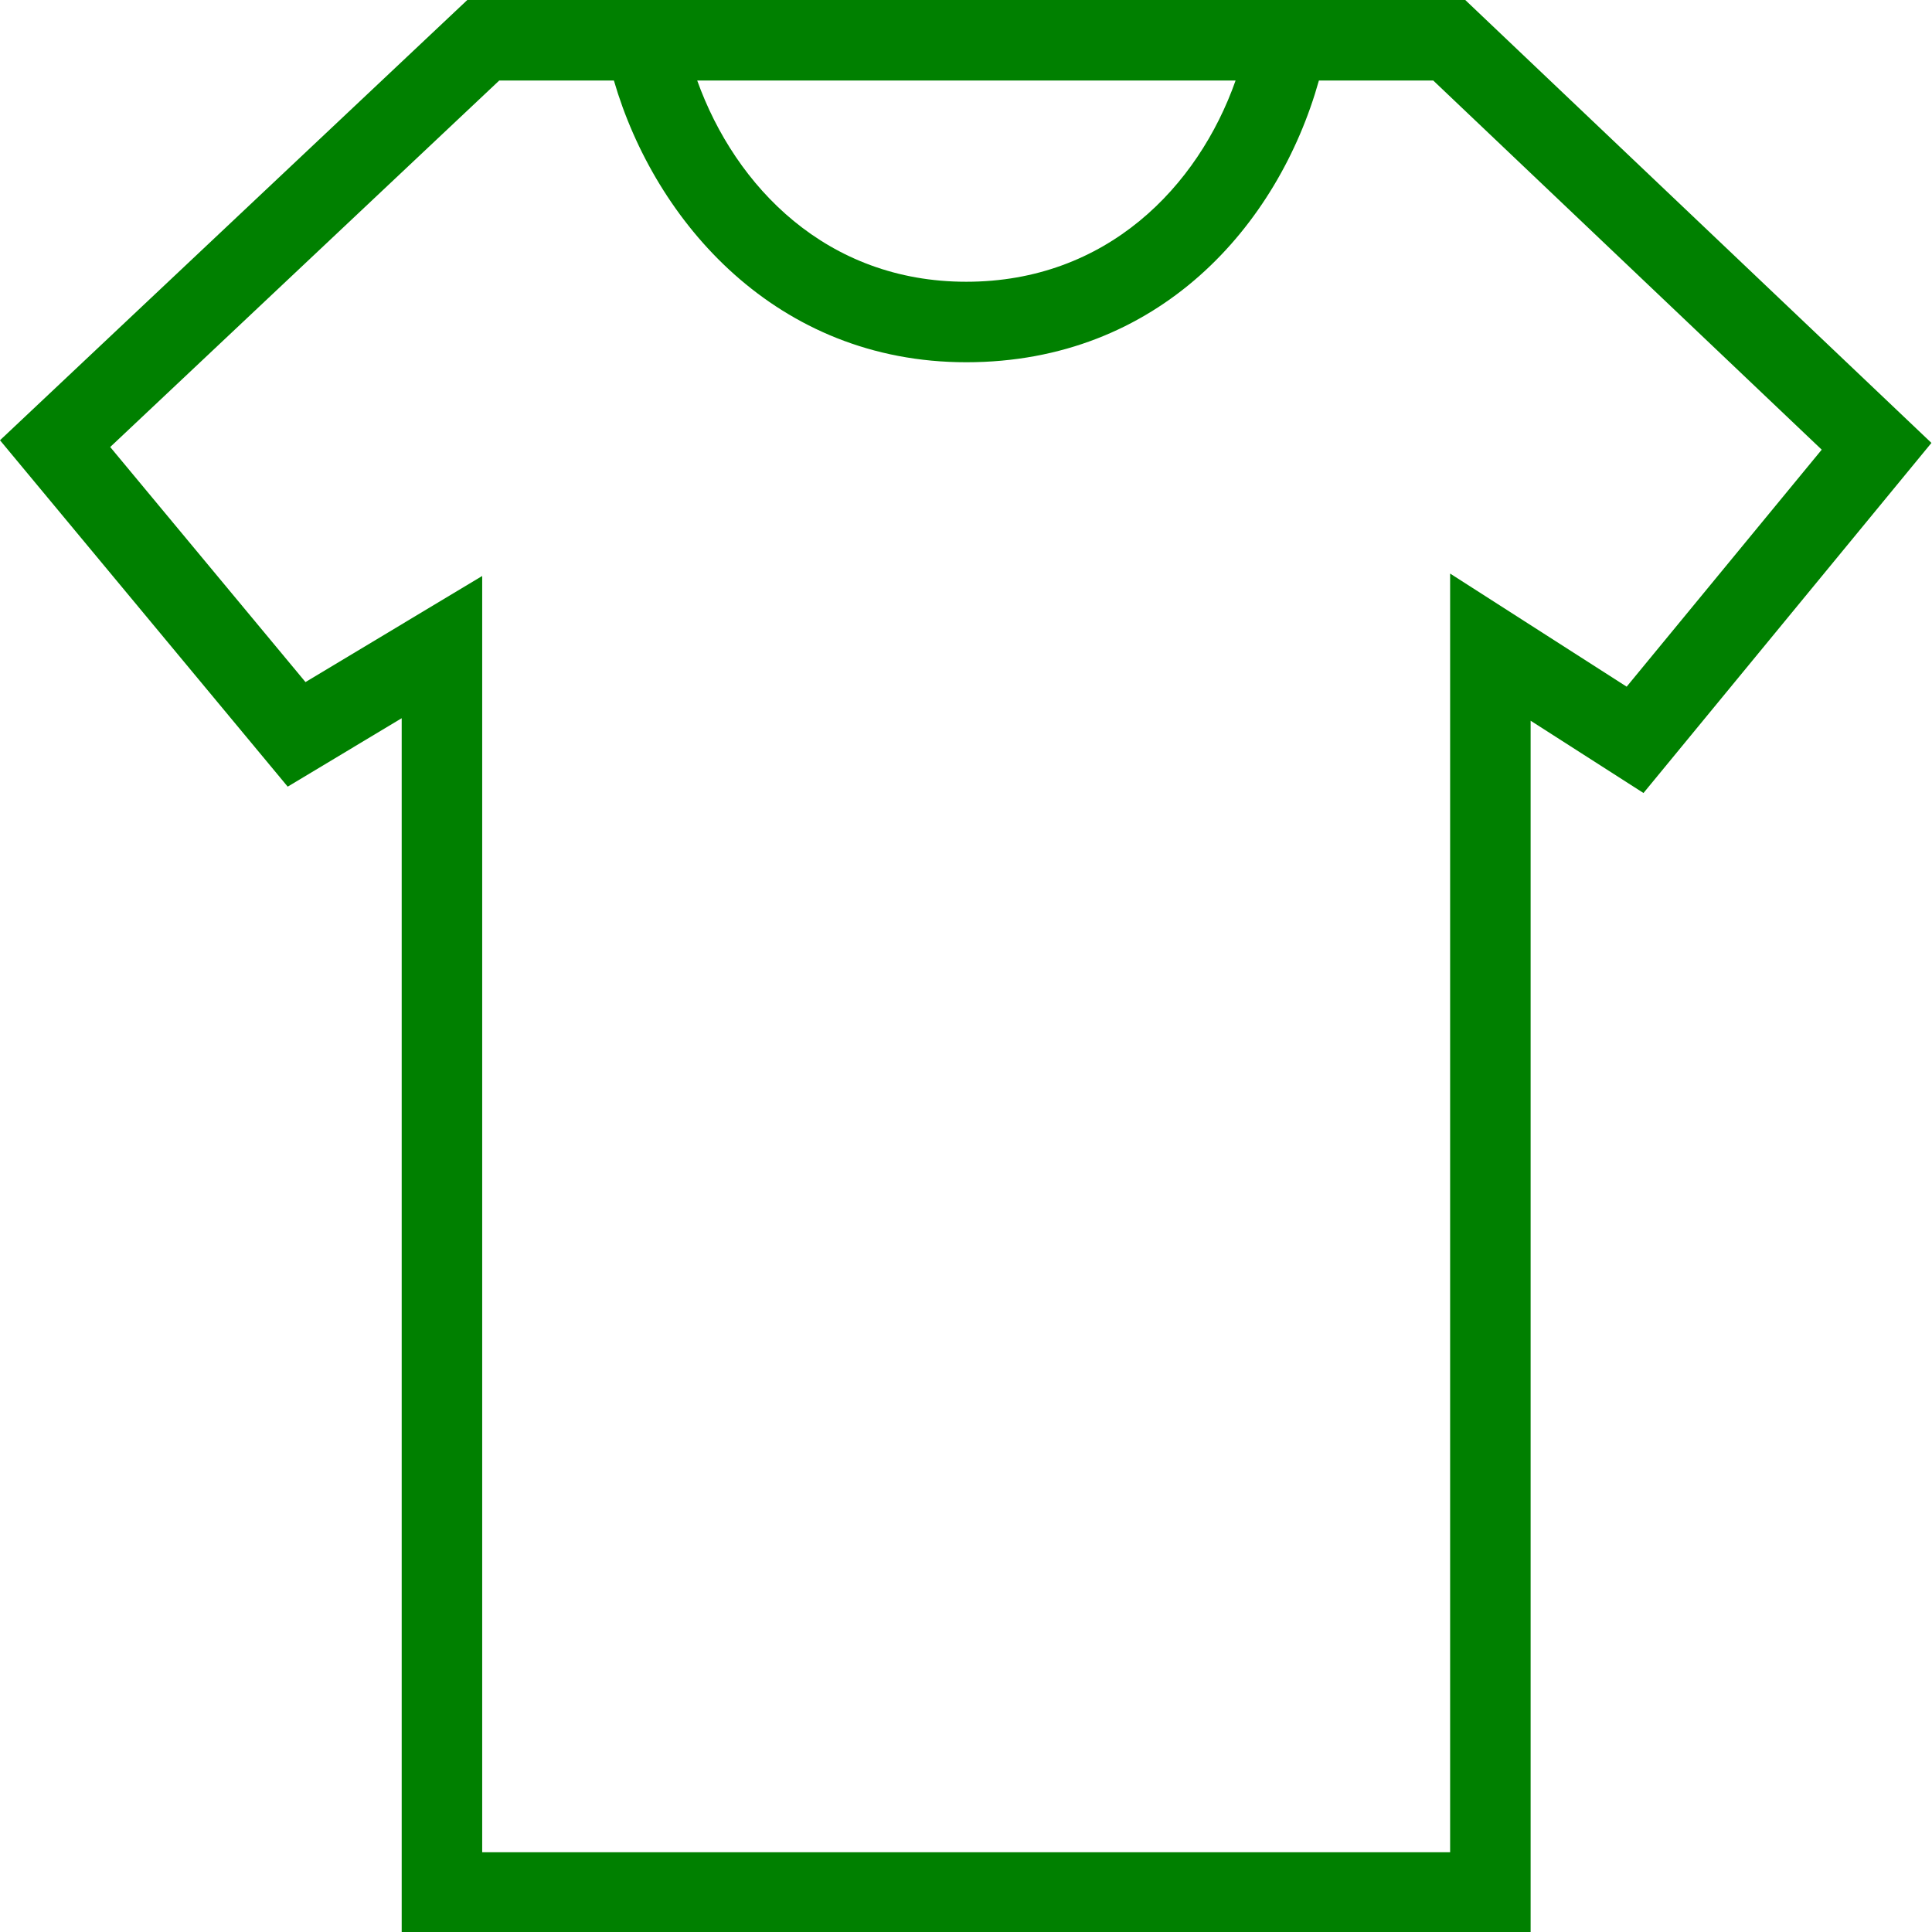 <?xml version="1.0" encoding="UTF-8" standalone="no"?> <svg fill="green" viewBox="0 0 24 24" xmlns="http://www.w3.org/2000/svg" fill-rule="evenodd" clip-rule="evenodd">
    <path d="M20.207 8.53l-2.193-1.405v15.884h-12.024v-15.854l-2.195 1.318-2.426-2.92 4.833-4.553h1.424c.51 1.754 2.018 3.5 4.377 3.5 2.392 0 3.876-1.699 4.381-3.5h1.42l4.826 4.586-2.423 2.944zm-4.858-7.53c-.466 1.322-1.604 2.5-3.346 2.5-1.73 0-2.868-1.178-3.342-2.5h6.688zm2.853-1h-12.397l-5.805 5.469 3.574 4.303 1.416-.85v15.087h14.024v-15.056l1.402.898 3.577-4.349-5.791-5.502z" /></svg>